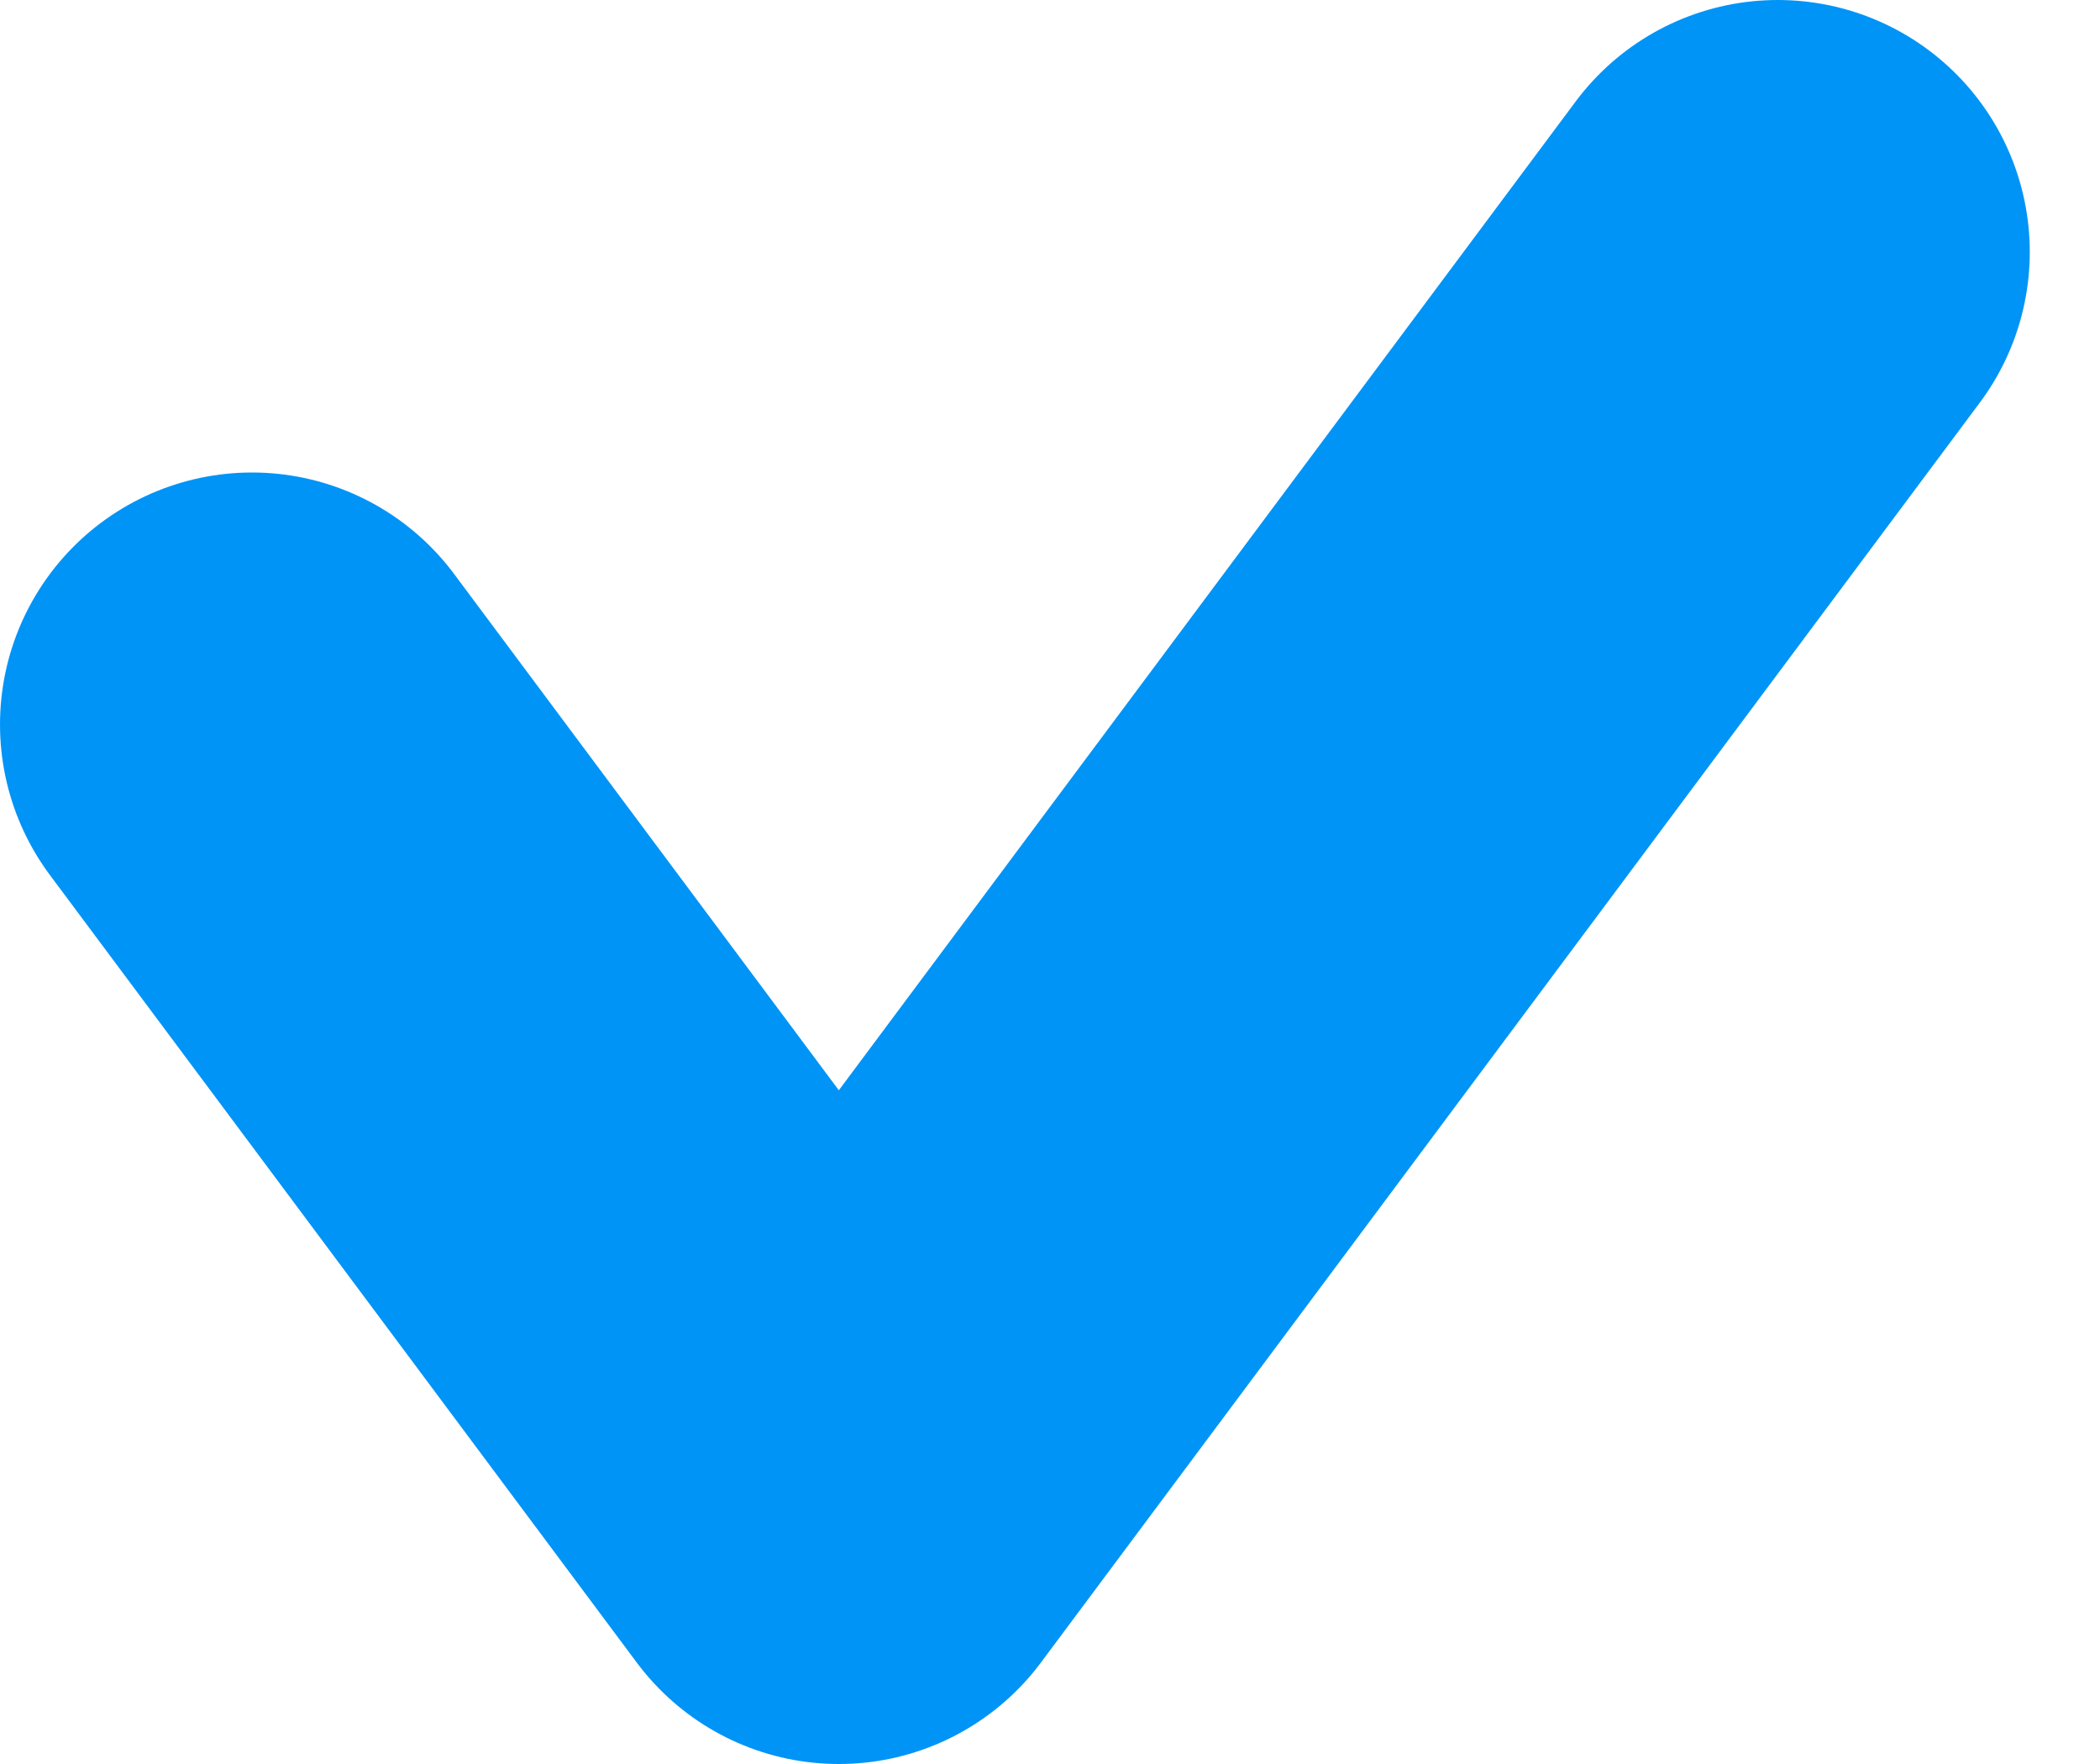 <svg width="25" height="21" fill="none" xmlns="http://www.w3.org/2000/svg"><path d="M3 8.625L9.986 18 21.164 3" stroke="#0094F7" stroke-width="6" stroke-linecap="round" stroke-linejoin="round"/></svg>